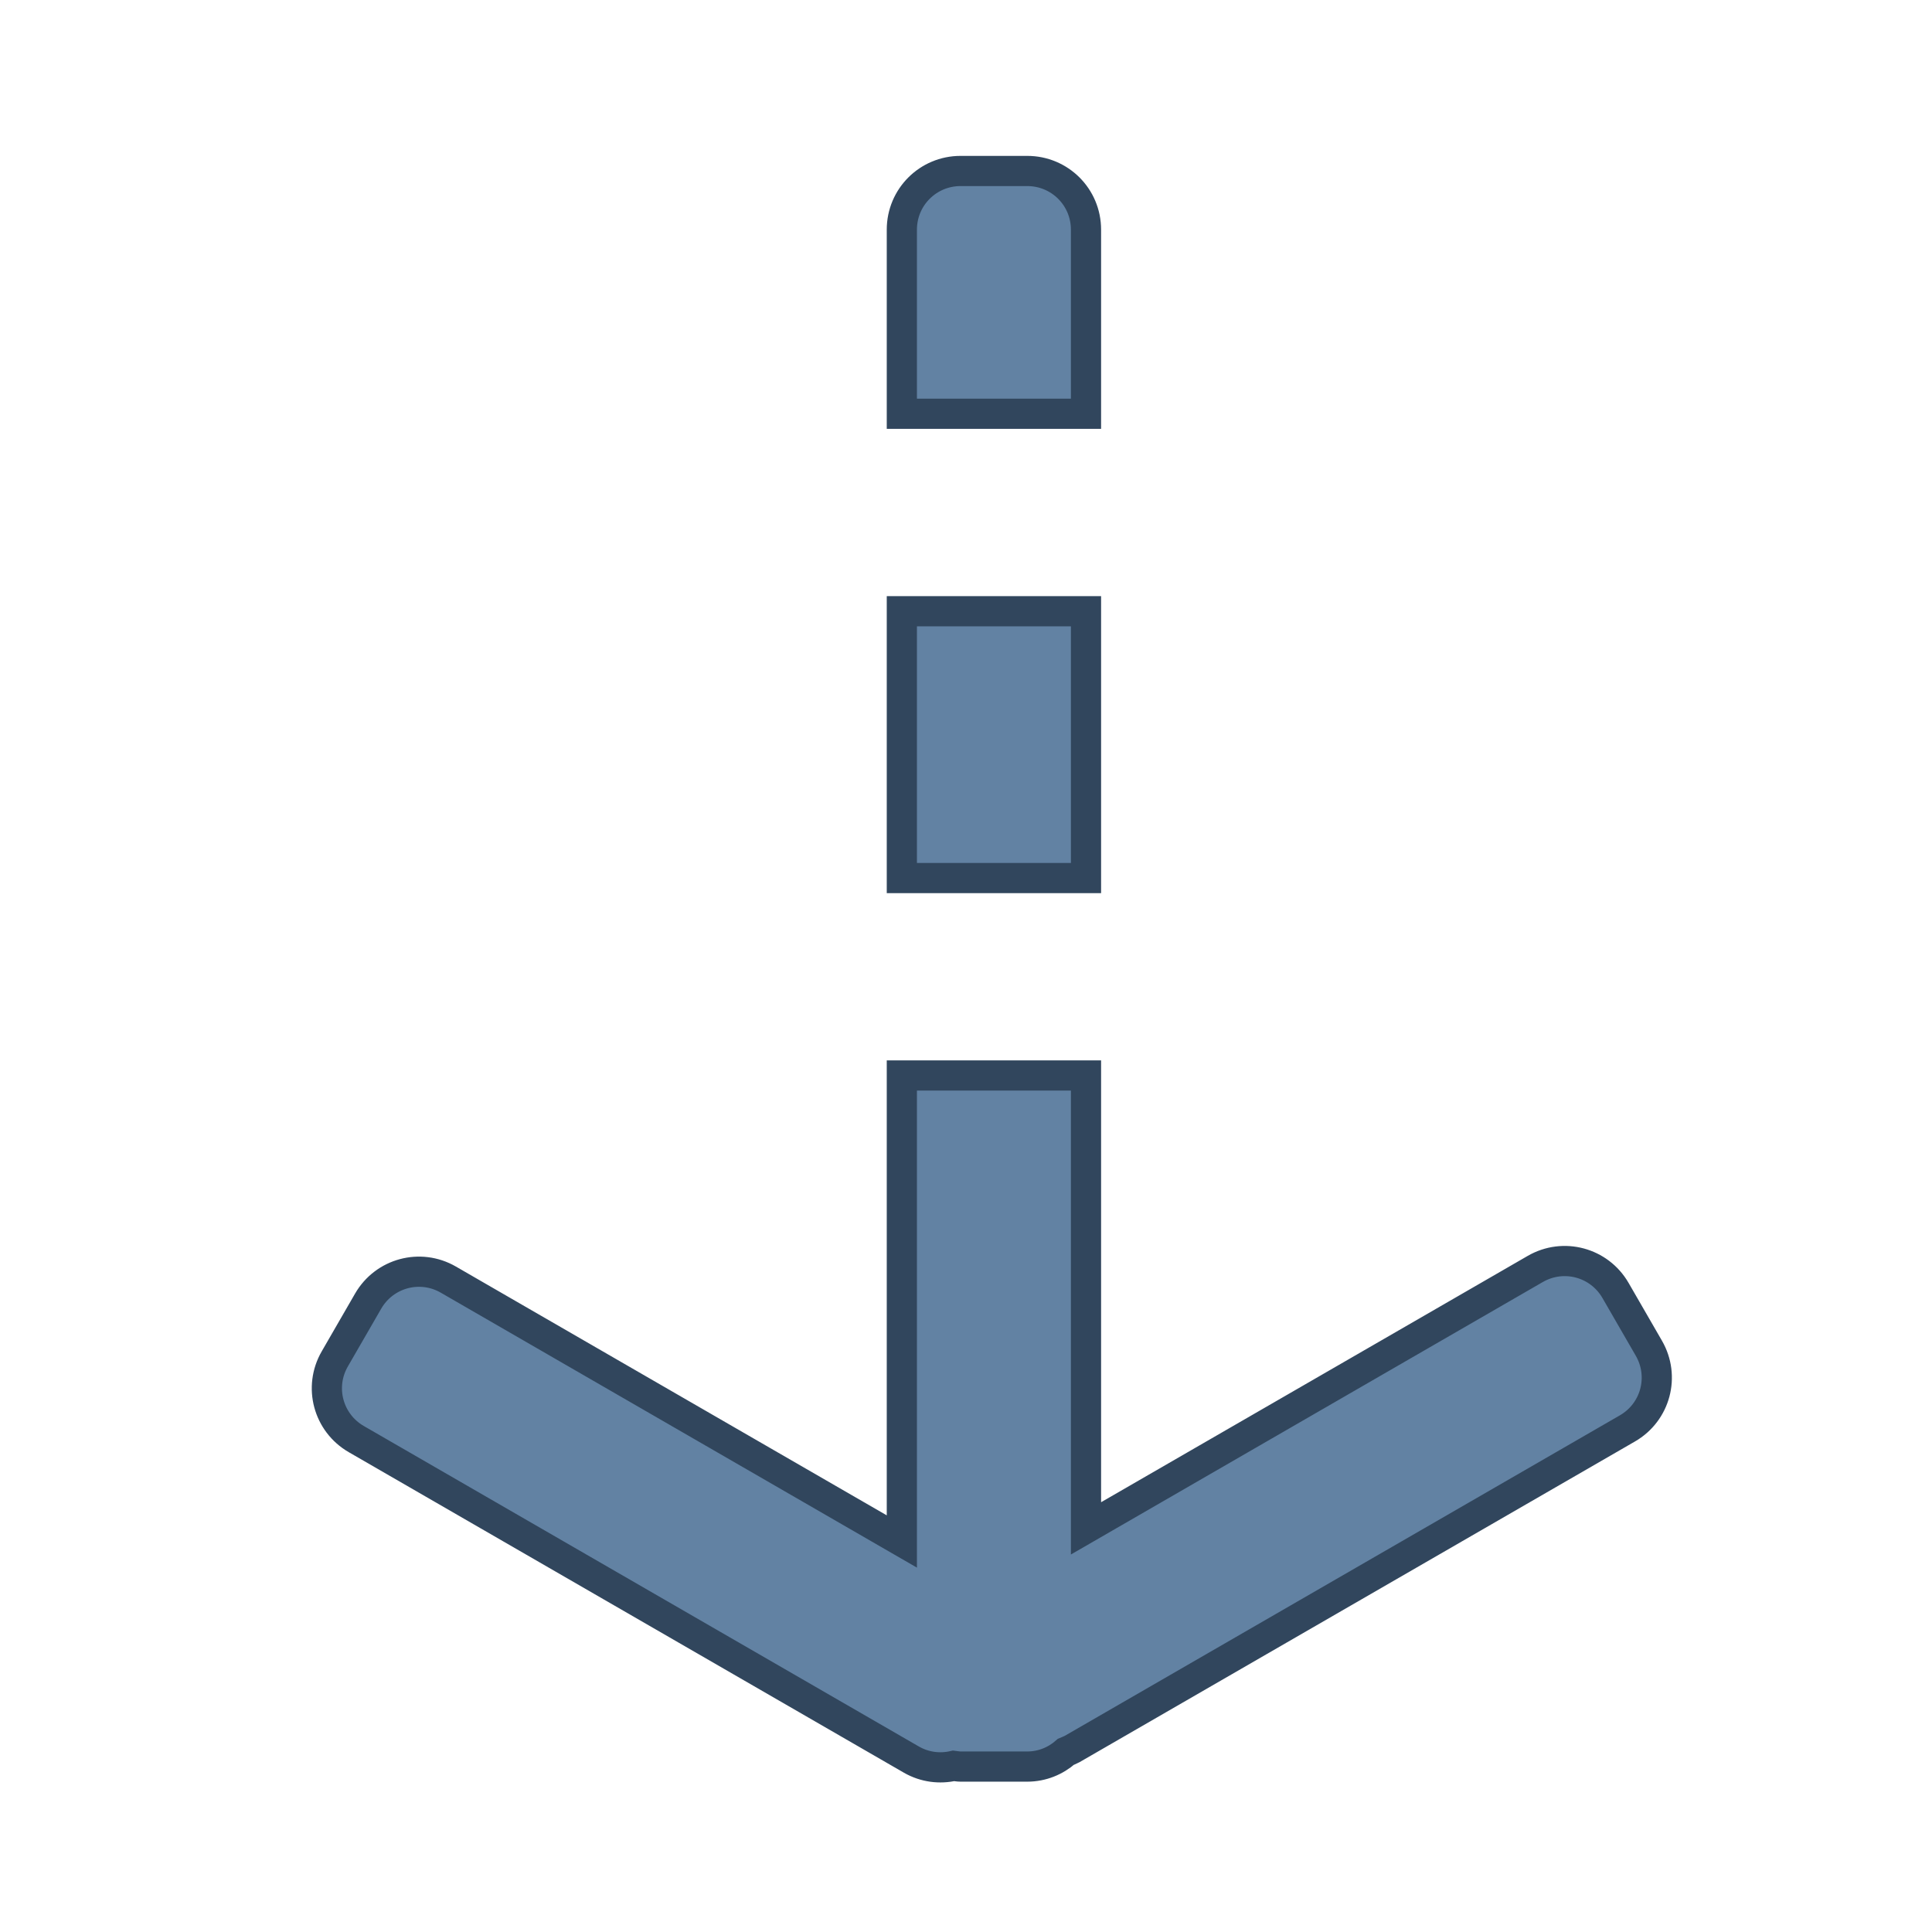 <?xml version="1.0" encoding="UTF-8" standalone="no"?>
<!-- Created with Inkscape (http://www.inkscape.org/) -->

<svg
   xmlns:dc="http://purl.org/dc/elements/1.1/"
   xmlns:cc="http://creativecommons.org/ns#"
   xmlns:rdf="http://www.w3.org/1999/02/22-rdf-syntax-ns#"
   xmlns:svg="http://www.w3.org/2000/svg"
   xmlns="http://www.w3.org/2000/svg"
   xmlns:sodipodi="http://sodipodi.sourceforge.net/DTD/sodipodi-0.dtd"
   xmlns:inkscape="http://www.inkscape.org/namespaces/inkscape"
   width="64px"
   height="64px"
   id="svg2985"
   version="1.1"
   inkscape:version="0.91 r13725"
   sodipodi:docname="fetch.svg">
  <defs
     id="defs2987" />
  <sodipodi:namedview
     id="base"
     pagecolor="#ffffff"
     bordercolor="#666666"
     borderopacity="1.0"
     inkscape:pageopacity="0.0"
     inkscape:pageshadow="2"
     inkscape:zoom="5.656854"
     inkscape:cx="58.118287"
     inkscape:cy="-0.14689998"
     inkscape:current-layer="layer1"
     showgrid="true"
     inkscape:document-units="px"
     inkscape:grid-bbox="true"
     showguides="true"
     inkscape:guide-bbox="true"
     inkscape:window-width="1855"
     inkscape:window-height="1056"
     inkscape:window-x="65"
     inkscape:window-y="24"
     inkscape:window-maximized="1"
     inkscape:snap-global="false">
    <sodipodi:guide
       orientation="1,0"
       position="5,0"
       id="guide2999" />
    <sodipodi:guide
       orientation="1,0"
       position="59,0"
       id="guide3001" />
    <sodipodi:guide
       orientation="0,1"
       position="0,59"
       id="guide3003" />
    <sodipodi:guide
       orientation="0,1"
       position="0,5"
       id="guide3005" />
  </sodipodi:namedview>
  <g
     id="layer1"
     inkscape:label="Layer 1"
     inkscape:groupmode="layer">
    <ellipse
       r="19.323"
       cy="31.915"
       cx="32.085"
       id="ellipse3992"
       style="fill:#ff0000;fill-rule:evenodd;stroke:#000000;stroke-width:1.246px;stroke-linecap:butt;stroke-linejoin:miter;stroke-opacity:1" />
    <path
       style="fill:#6282a3;fill-opacity:1;stroke:#31465d;stroke-width:1;stroke-miterlimit:4;stroke-dasharray:none;stroke-opacity:1"
       d="M 31.82 5.664 C 30.743 5.664 29.875 6.53 29.875 7.607 L 29.875 13.707 L 35.975 13.707 L 35.975 7.607 C 35.975 6.53 35.107 5.664 34.029 5.664 L 31.82 5.664 z M 29.875 20.248 L 29.875 29.086 L 35.975 29.086 L 35.975 20.248 L 29.875 20.248 z M 29.875 35.627 L 29.875 51.064 L 14.852 42.389 C 13.919 41.85 12.734 42.169 12.195 43.102 L 11.09 45.016 C 10.551 45.949 10.87 47.133 11.803 47.672 L 30.191 58.289 C 30.634 58.544 31.132 58.6 31.592 58.496 C 31.668 58.505 31.742 58.52 31.82 58.52 L 34.029 58.52 C 34.524 58.52 34.97 58.331 35.312 58.029 C 35.382 57.999 35.452 57.974 35.52 57.936 L 53.91 47.318 C 54.843 46.78 55.16 45.595 54.621 44.662 L 53.516 42.748 C 52.977 41.815 51.792 41.497 50.859 42.035 L 35.975 50.629 L 35.975 35.627 L 29.875 35.627 z "
       id="rect4209" />
  </g>
</svg>
